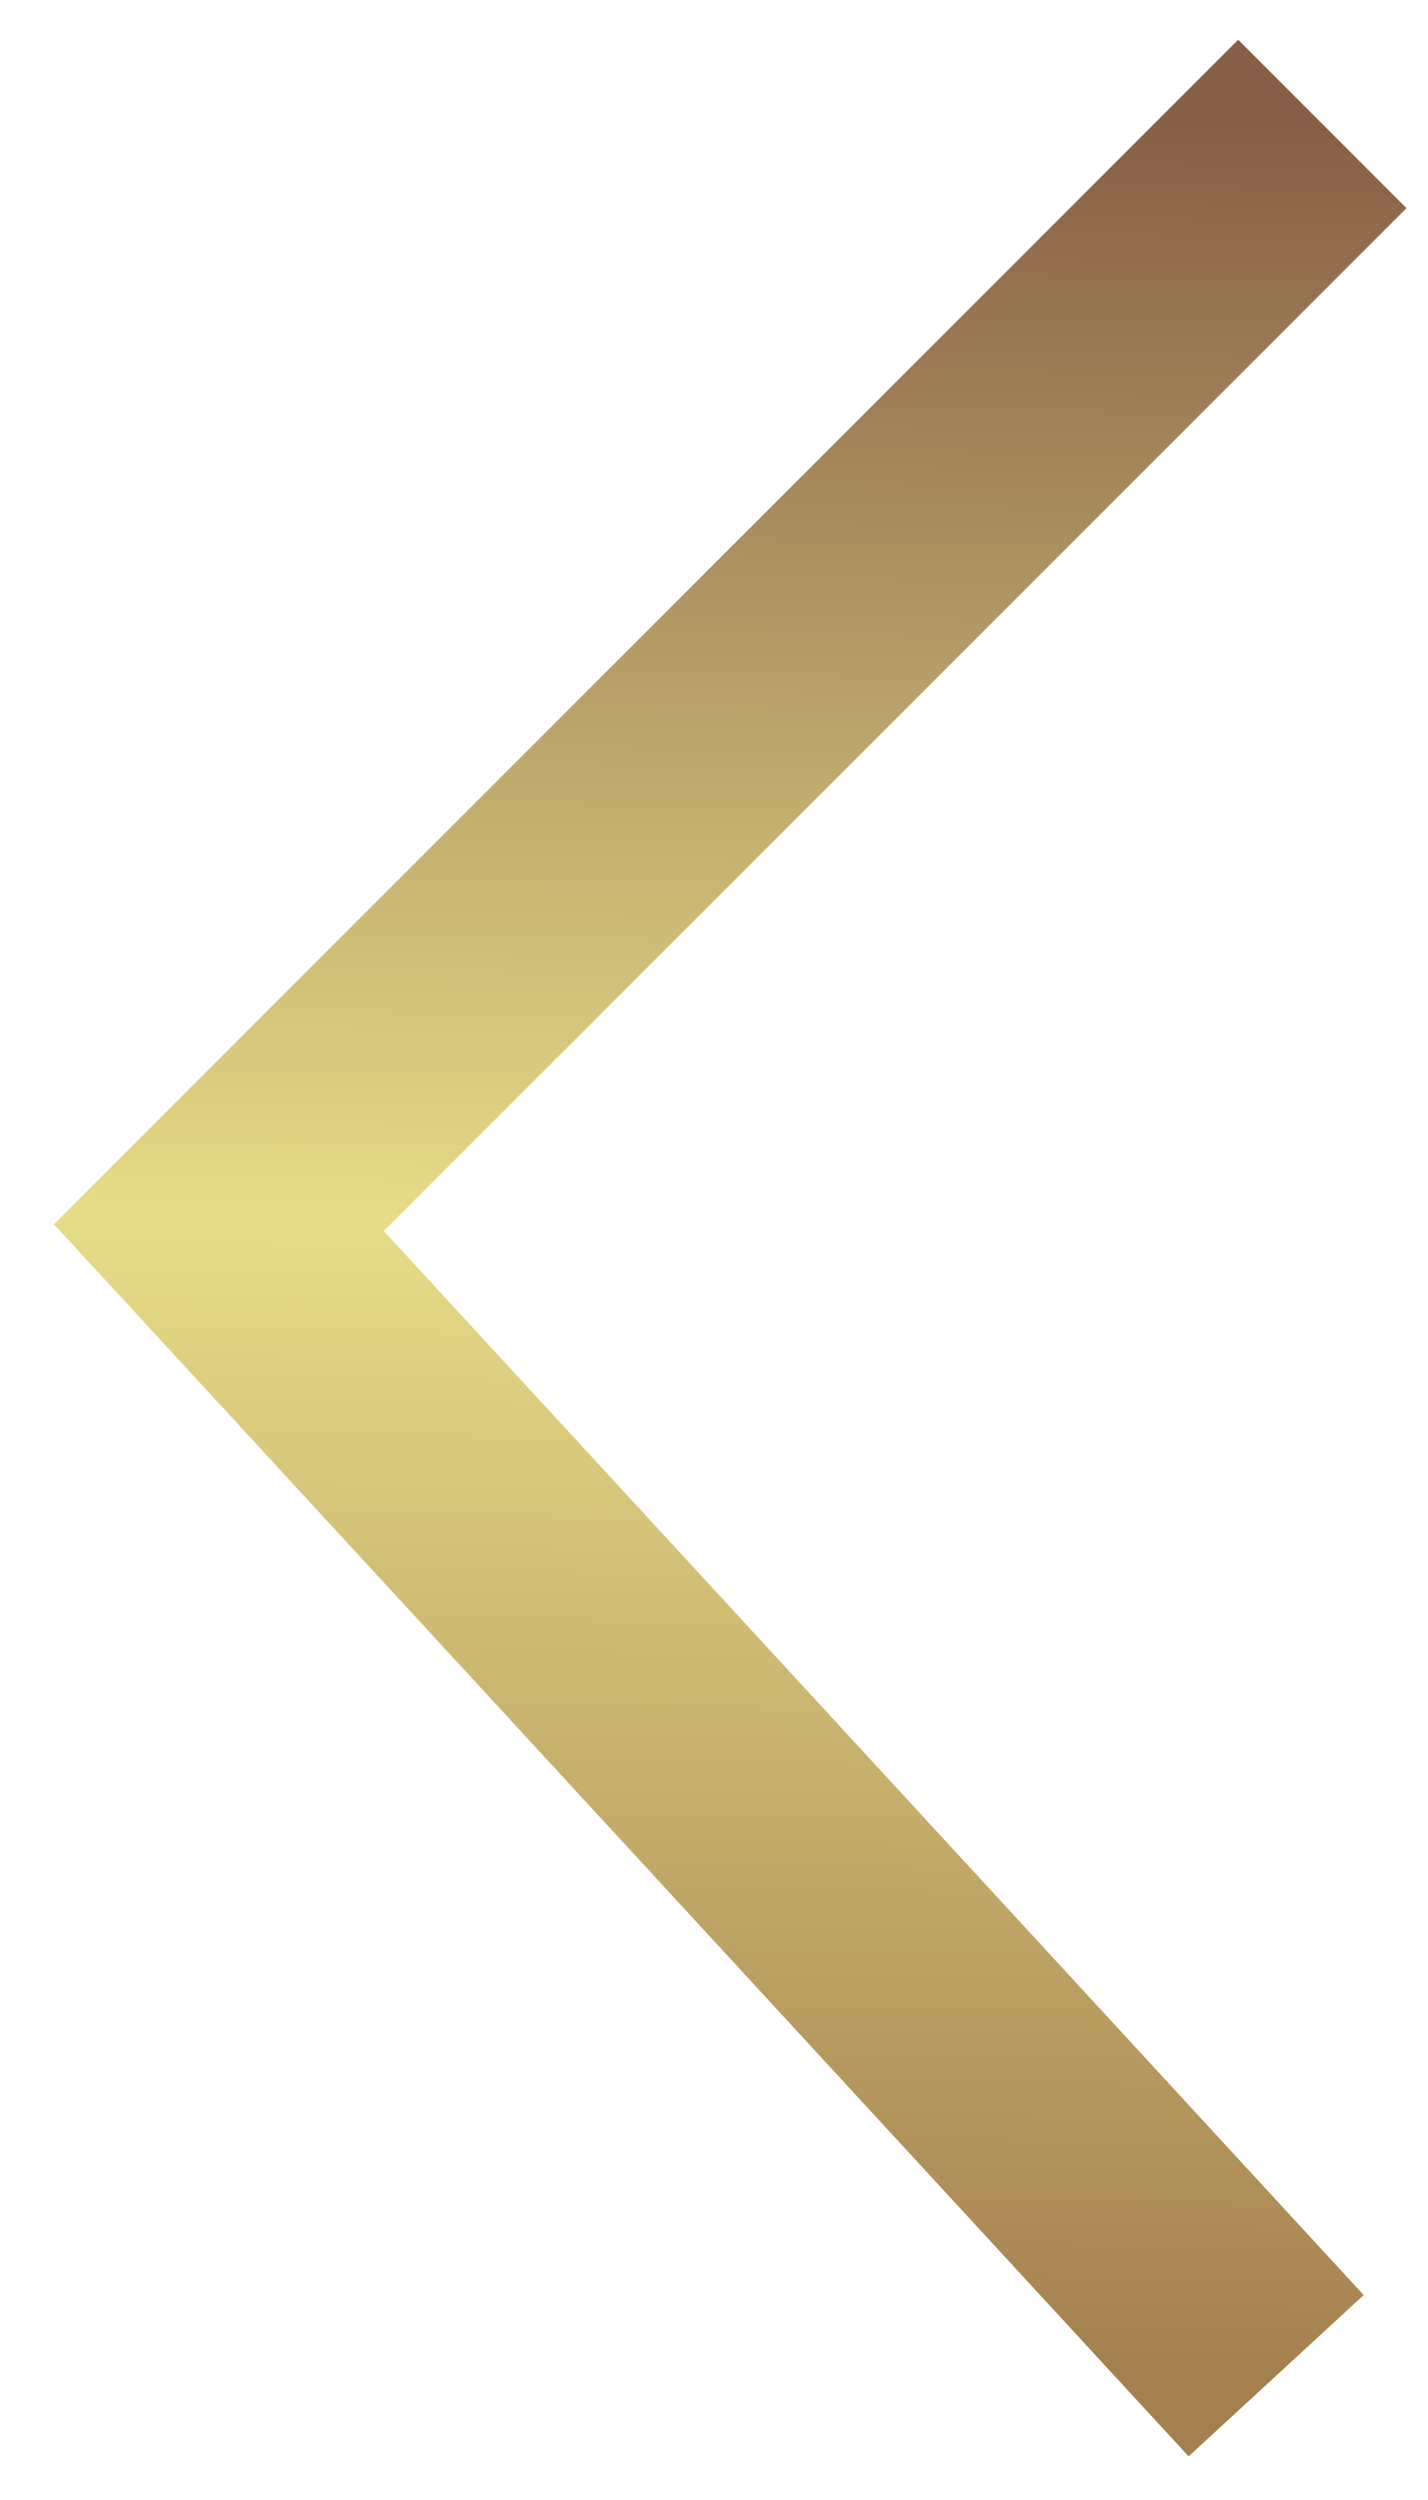 <svg width="12" height="21" viewBox="0 0 12 21" fill="none" xmlns="http://www.w3.org/2000/svg">
<path d="M11.112 1.041L1.839 10.312L10.724 19.956" stroke="url(#paint0_linear_102_281)" stroke-width="2"/>
<defs>
<linearGradient id="paint0_linear_102_281" x1="6.572" y1="0.948" x2="6.185" y2="19.863" gradientUnits="userSpaceOnUse">
<stop stop-color="#875F46"/>
<stop offset="0.495" stop-color="#E6DC87"/>
<stop offset="1" stop-color="#A5804F"/>
</linearGradient>
</defs>
</svg>
